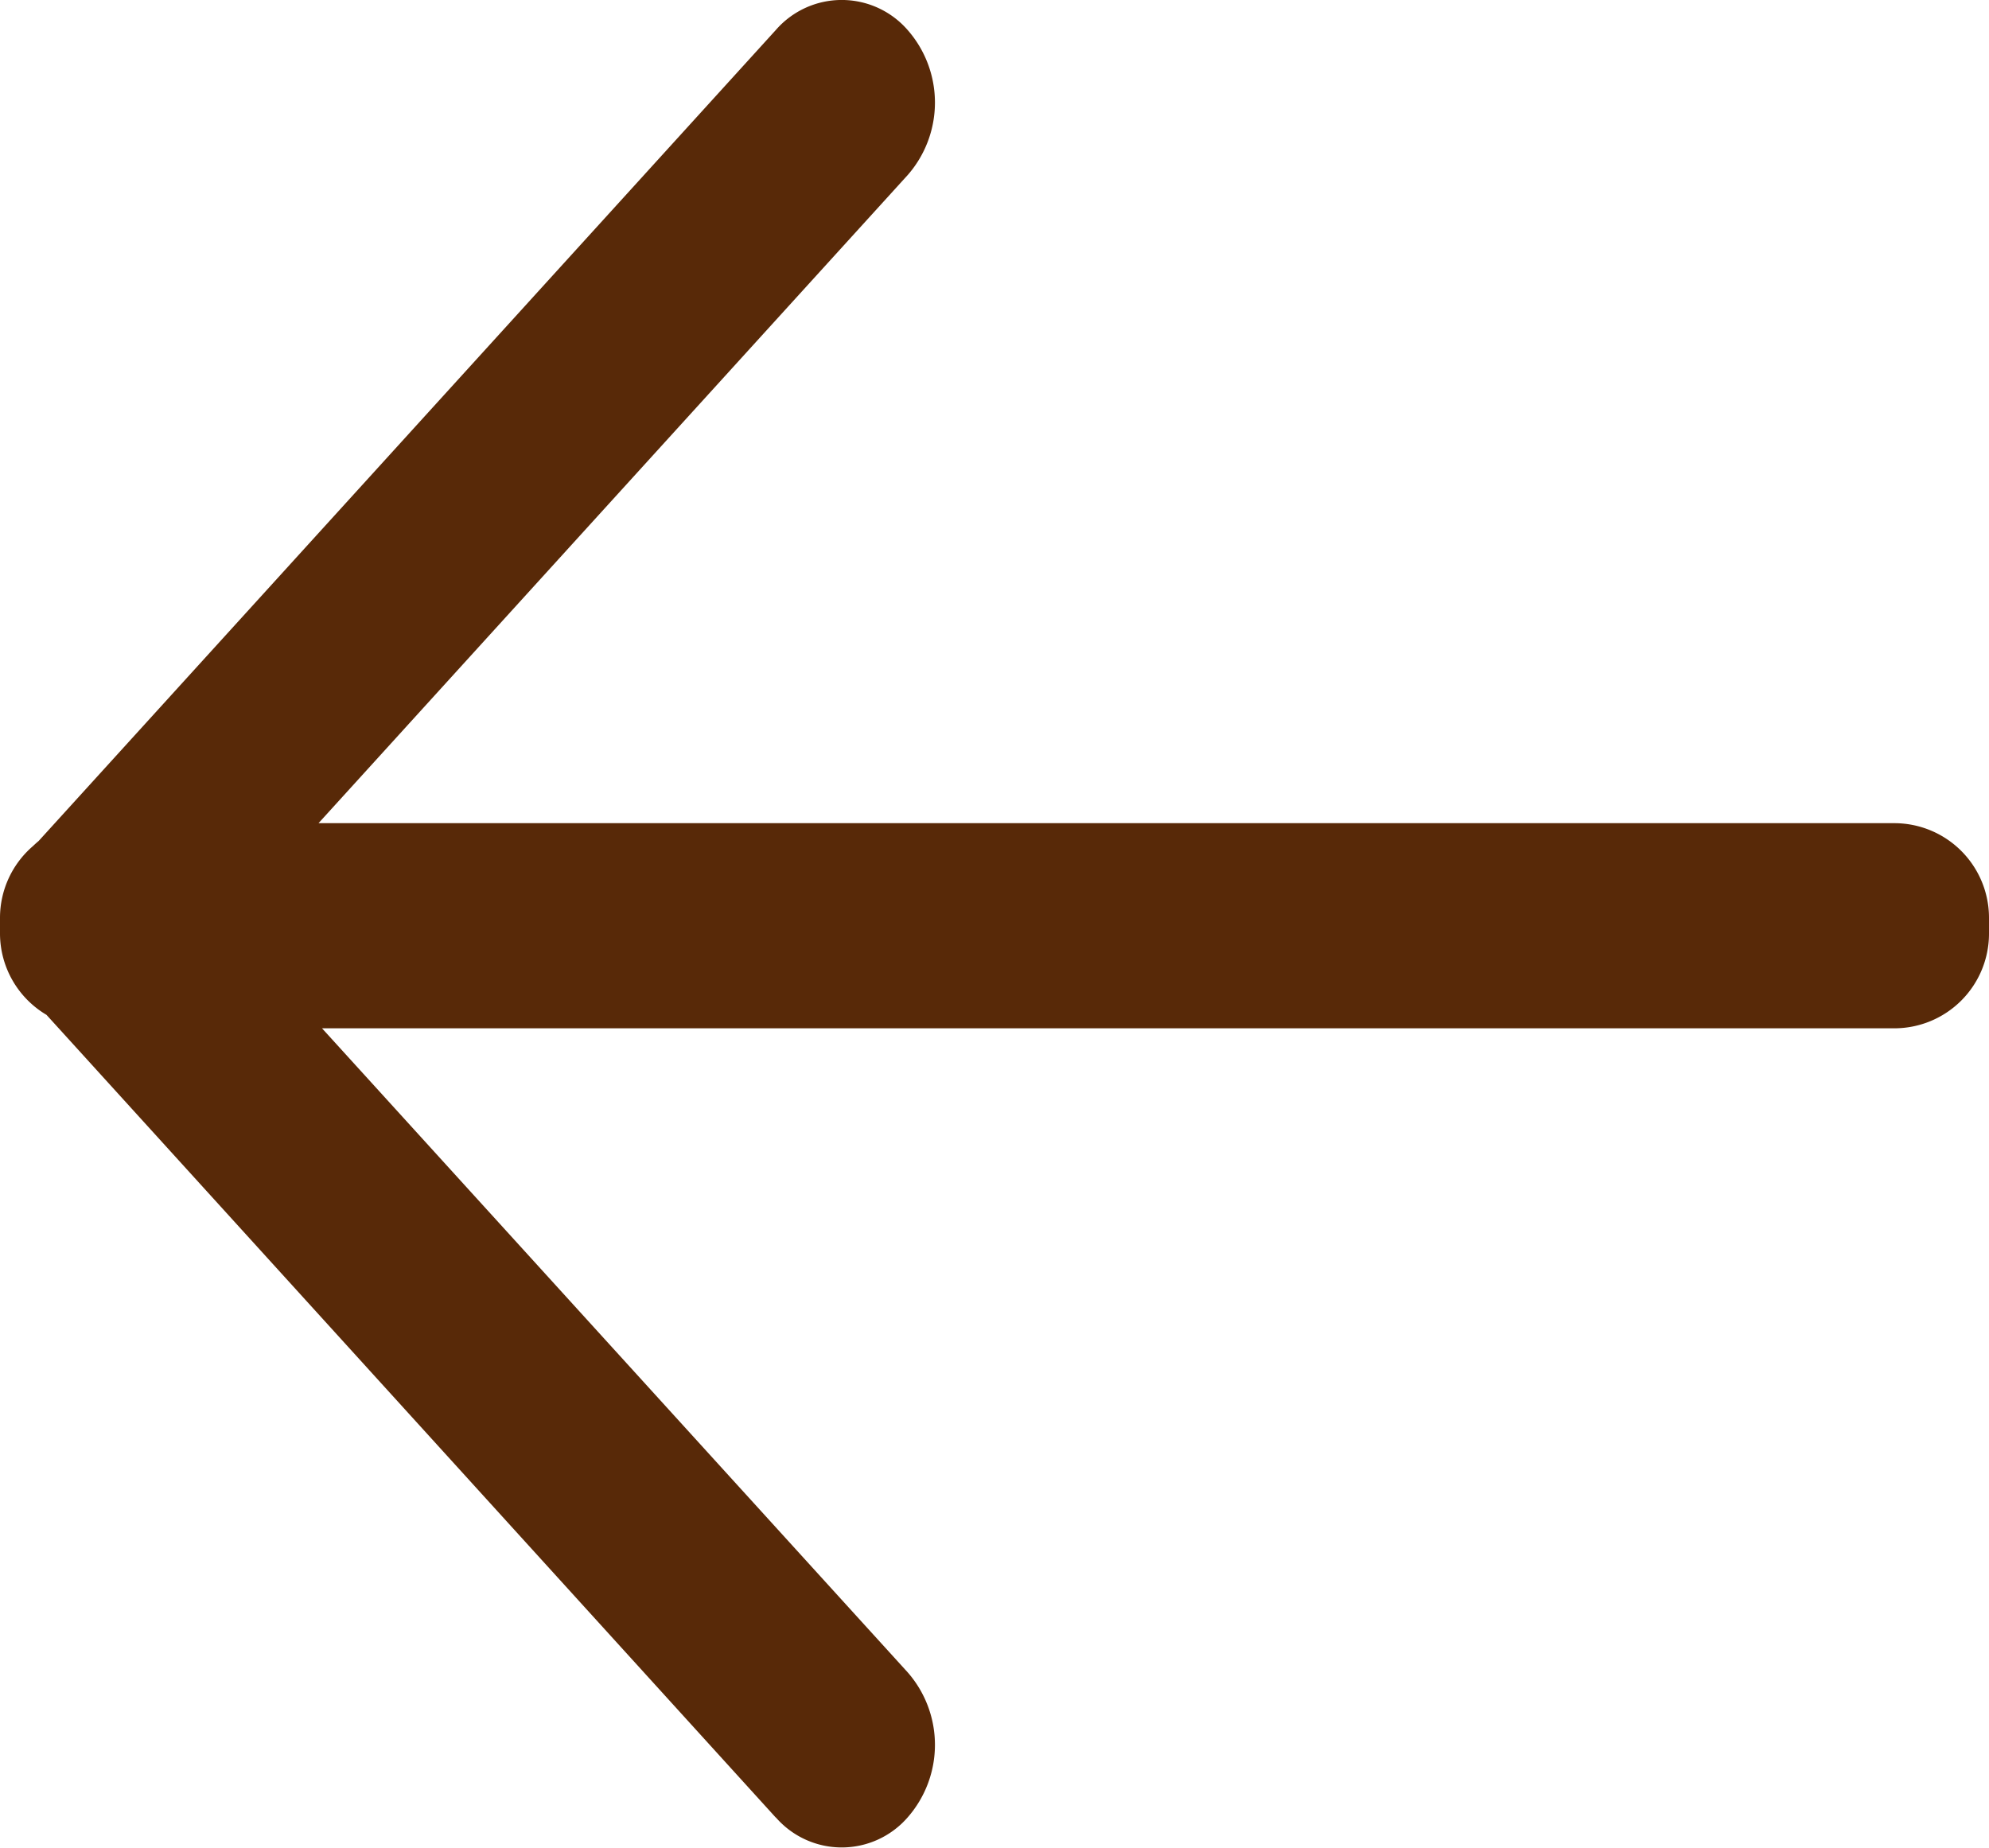 <svg xmlns="http://www.w3.org/2000/svg" width="21" height="19.51" viewBox="0 0 21 19.51">
    <g id="ico" transform="translate(-181 -53.034)">
        <path id="union" d="M8.191,19.193l-7.7-8.476A1,1,0,0,1,0,9.859V9.693a1,1,0,0,1,.349-.759q.029-.028.059-.053L8.191.318a.922.922,0,0,1,1.392,0,1.162,1.162,0,0,1,0,1.532L3.363,8.693H20a1,1,0,0,1,1,1v.166a1,1,0,0,1-1,1H3.4l6.183,6.8a1.162,1.162,0,0,1,0,1.532.922.922,0,0,1-1.392,0Z" transform="translate(181 53.033)" fill="#582908"/>
    </g>
</svg>

